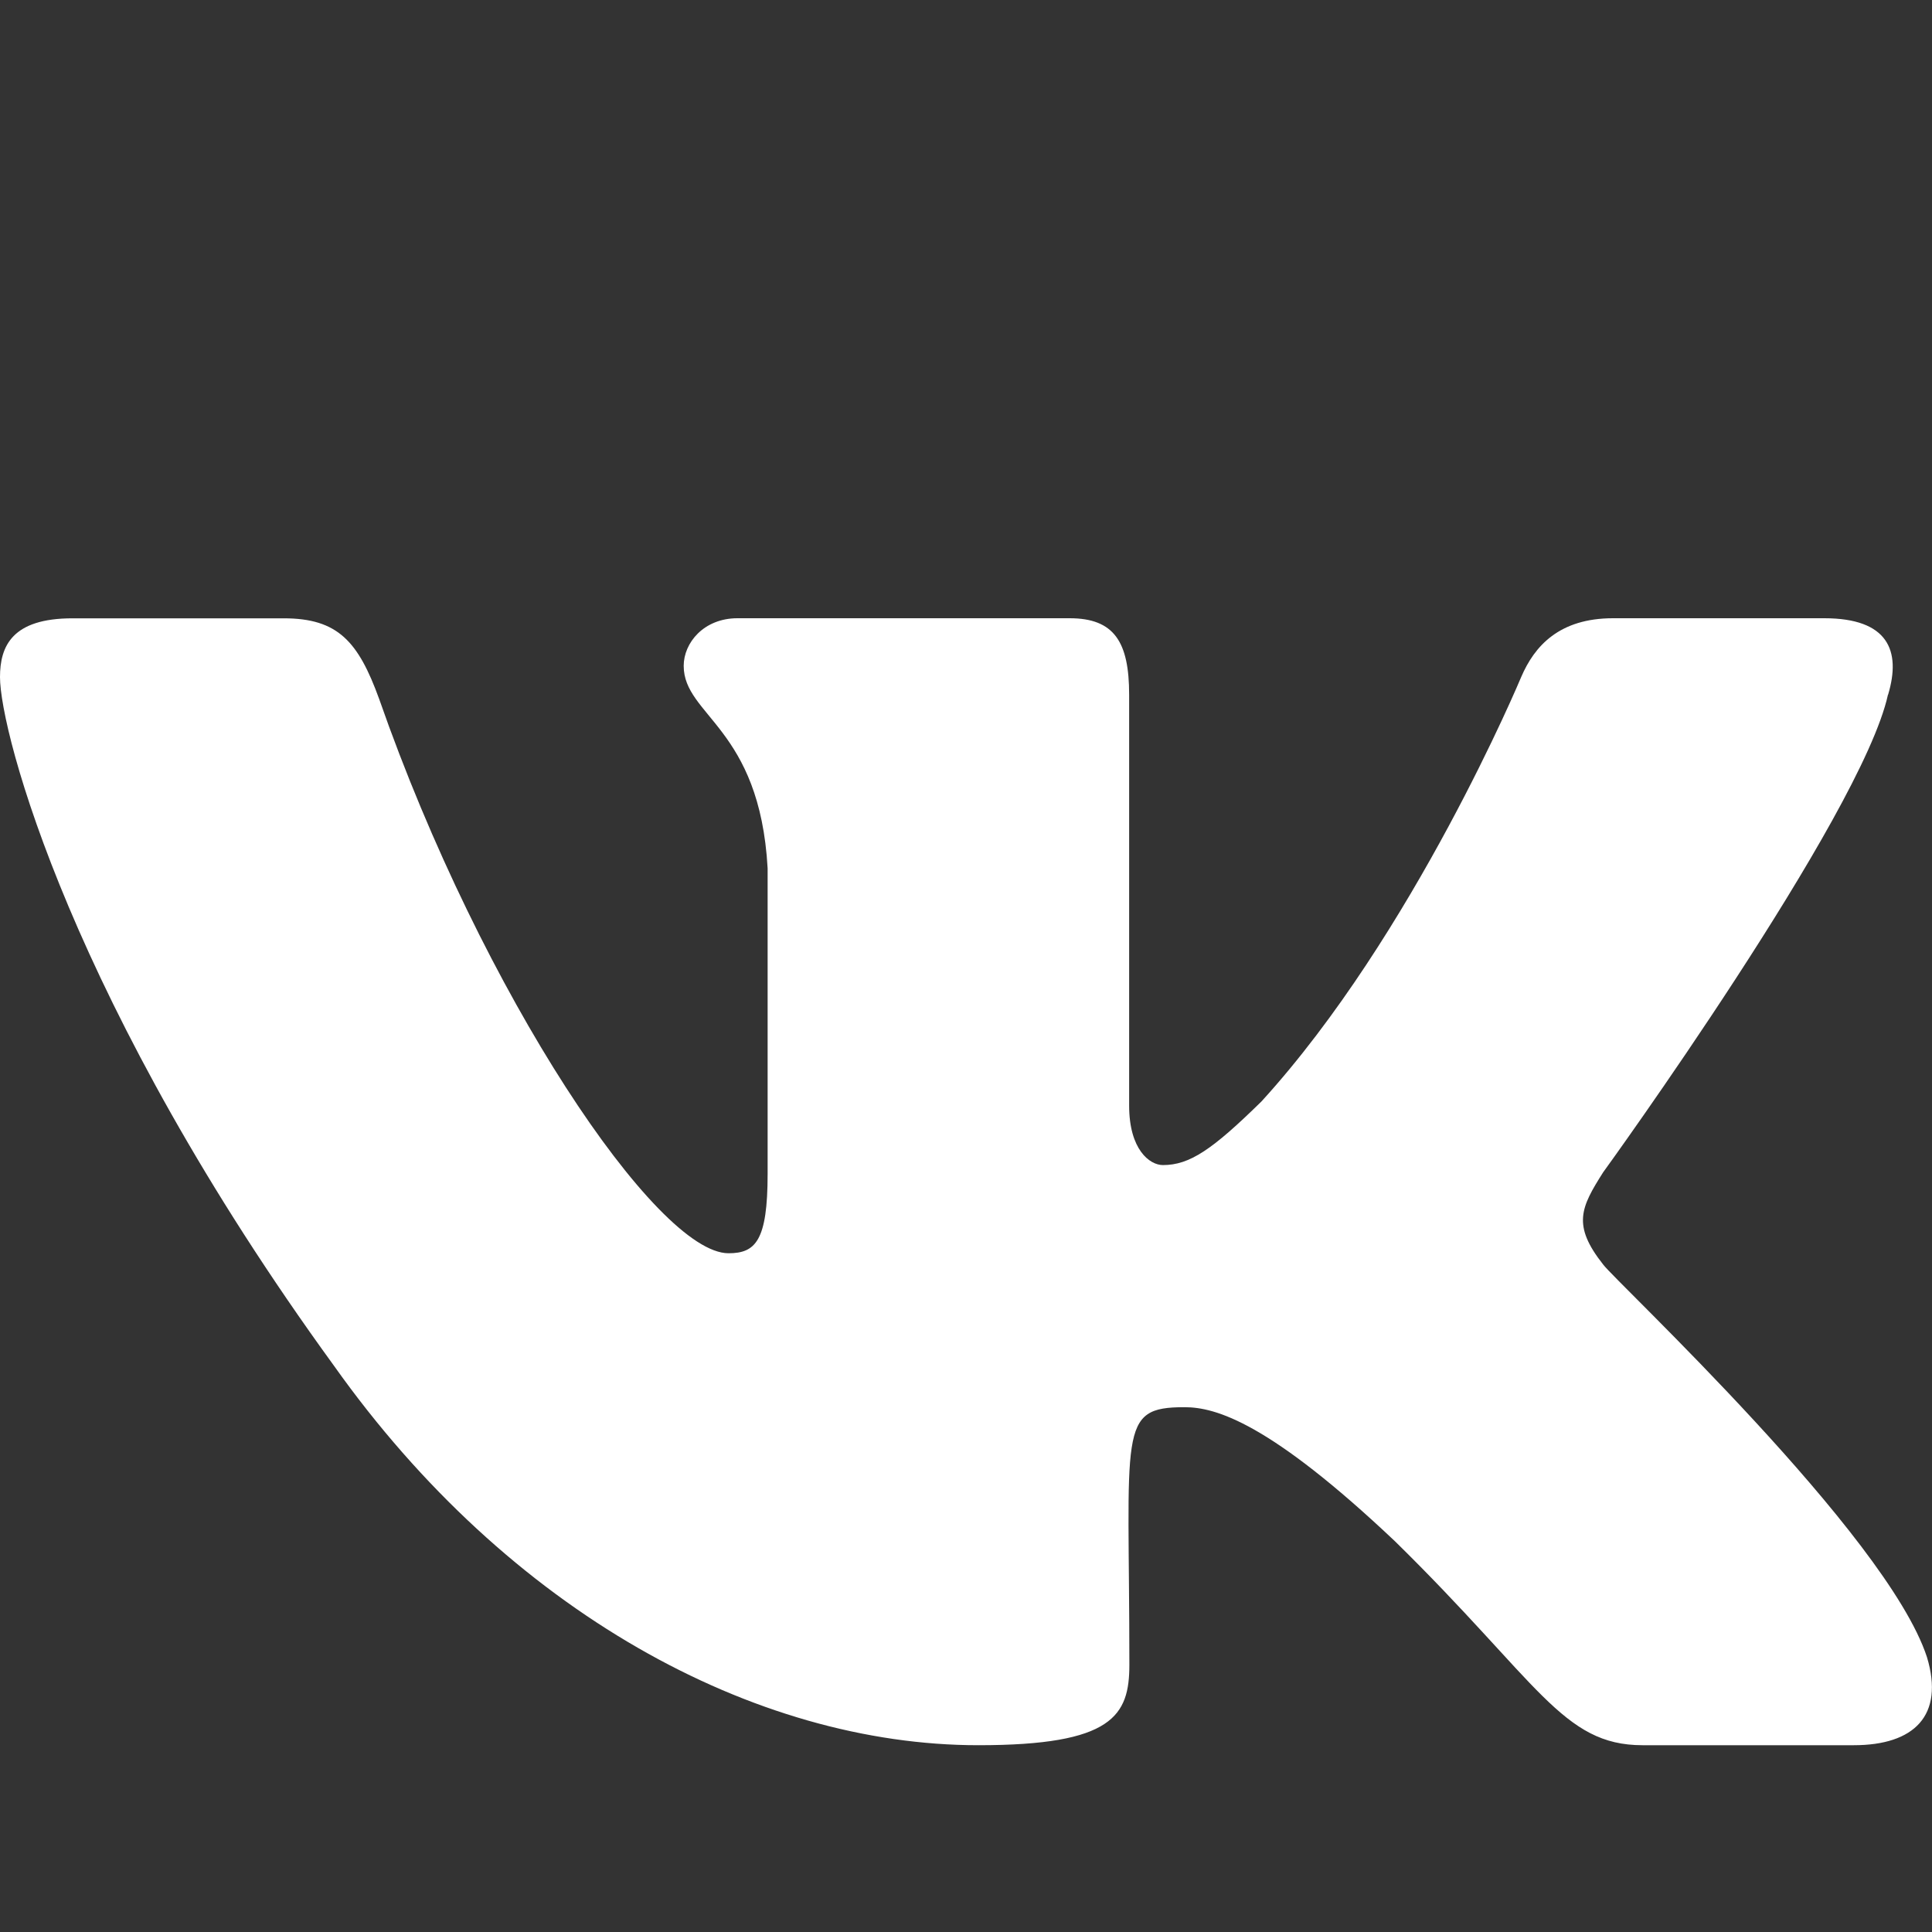 <svg width="25" height="25" viewBox="0 0 25 25" fill="none" xmlns="http://www.w3.org/2000/svg">
<rect x="0" y="0" width="25" height="25" fill="#333333" stroke="none"/>
<g clip-path="url(#clip0)">
<path d="M20.745 16.363C20.341 15.852 20.456 15.625 20.745 15.169C20.75 15.164 24.087 10.553 24.43 8.99L24.432 8.989C24.603 8.419 24.432 8 23.606 8H20.873C20.177 8 19.856 8.359 19.684 8.761C19.684 8.761 18.293 12.093 16.324 14.252C15.688 14.876 15.395 15.076 15.048 15.076C14.877 15.076 14.611 14.876 14.611 14.306V8.989C14.611 8.305 14.417 8 13.841 8H9.543C9.106 8 8.847 8.319 8.847 8.616C8.847 9.264 9.831 9.412 9.933 11.235V15.191C9.933 16.057 9.776 16.217 9.427 16.217C8.498 16.217 6.243 12.872 4.906 9.044C4.636 8.301 4.373 8.001 3.672 8.001H0.938C0.157 8.001 0 8.36 0 8.762C0 9.473 0.929 13.005 4.321 17.672C6.581 20.857 9.765 22.583 12.66 22.583C14.401 22.583 14.614 22.2 14.614 21.541C14.614 18.497 14.456 18.209 15.328 18.209C15.732 18.209 16.428 18.409 18.053 19.946C19.91 21.768 20.216 22.583 21.255 22.583H23.988C24.768 22.583 25.163 22.2 24.935 21.444C24.416 19.853 20.903 16.581 20.745 16.363V16.363Z" fill="white"/>
</g>
<defs>
<clipPath id="clip0">
<rect width="25" height="25" fill="white"/>
</clipPath>
</defs>
</svg>
